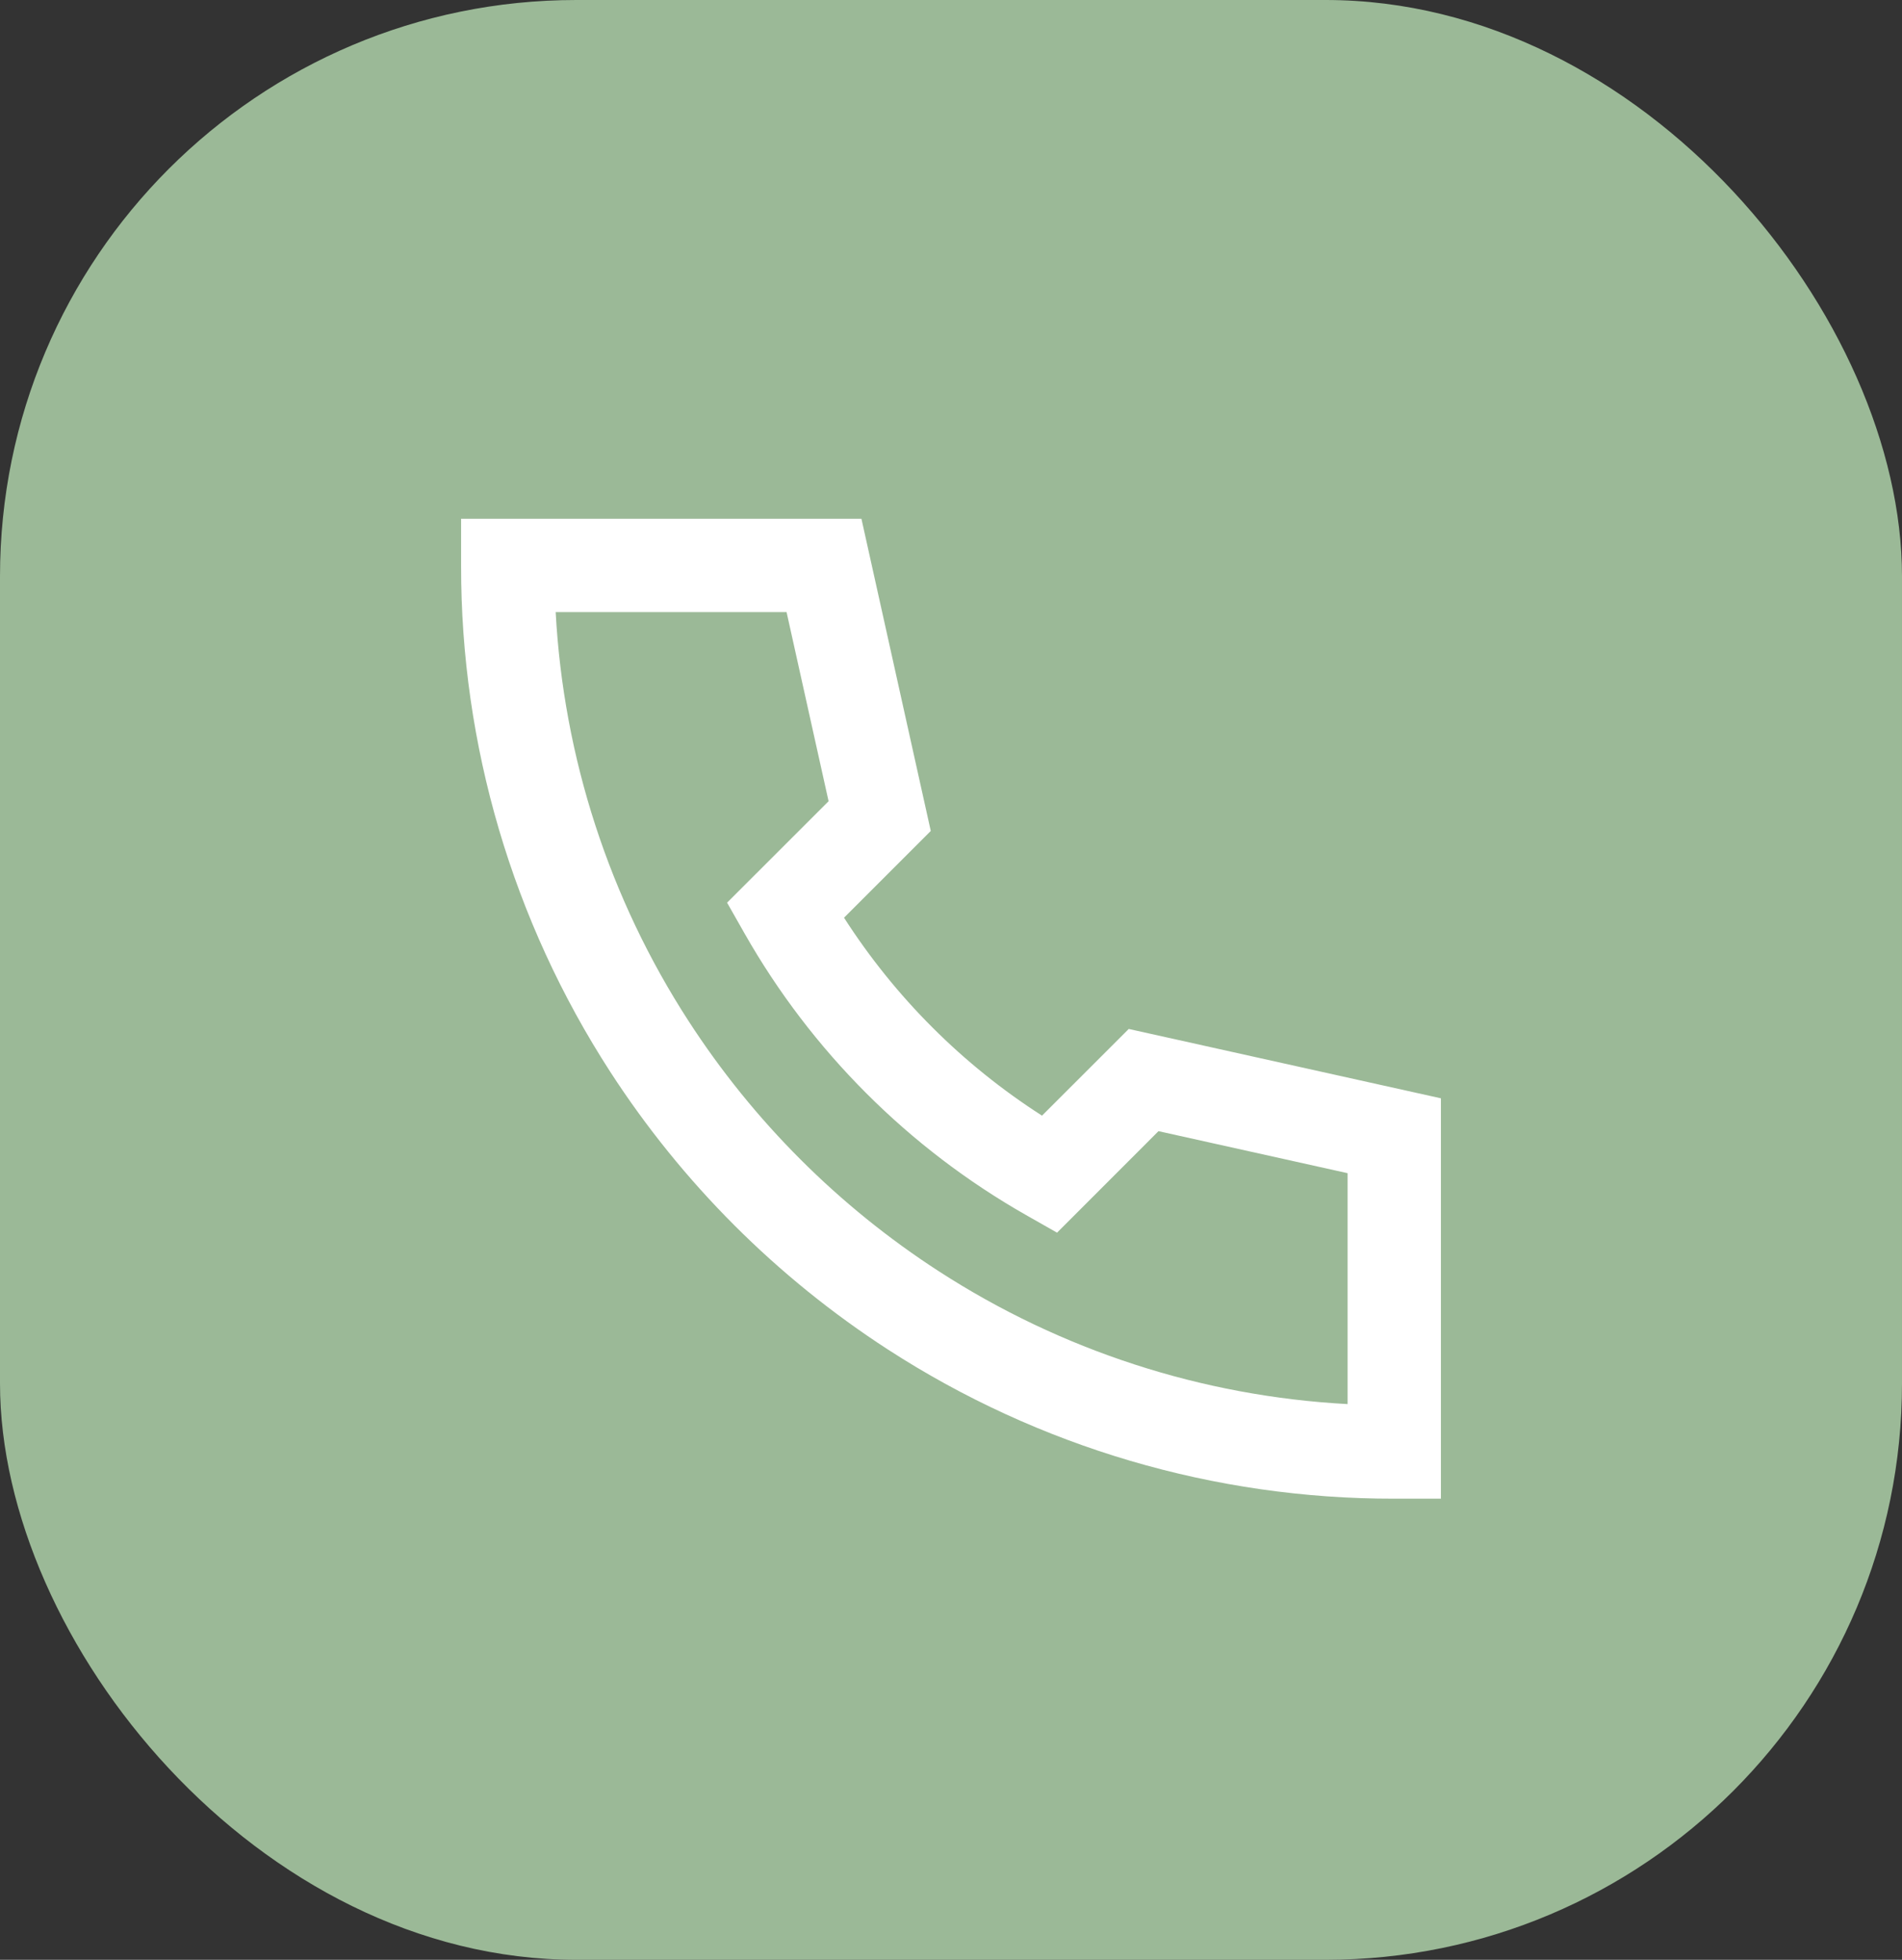 <svg width="33" height="34" viewBox="0 0 33 34" fill="none" xmlns="http://www.w3.org/2000/svg">
<rect x="0" y="0" width="33" height="34" fill="#333333" stroke="none"/>
<rect width="33" height="34" rx="10" fill="#9BB997"/>
<path d="M8 9H14.946L16.149 14.416L14.644 15.921C15.529 17.3 16.7 18.471 18.079 19.355L19.584 17.851L25 19.054V26H24.191C21.074 26.005 18.023 25.106 15.407 23.413C13.478 22.164 11.836 20.522 10.587 18.593C8.894 15.977 7.995 12.926 8 9.81V9ZM9.641 10.619C9.777 13.145 10.572 15.591 11.947 17.714C13.071 19.45 14.55 20.929 16.286 22.053C18.409 23.428 20.855 24.223 23.381 24.359V20.353L20.1 19.624L18.34 21.385L17.803 21.08C15.766 19.922 14.078 18.234 12.92 16.197L12.615 15.66L14.376 13.9L13.647 10.619H9.641Z" fill="white"/>
</svg>
